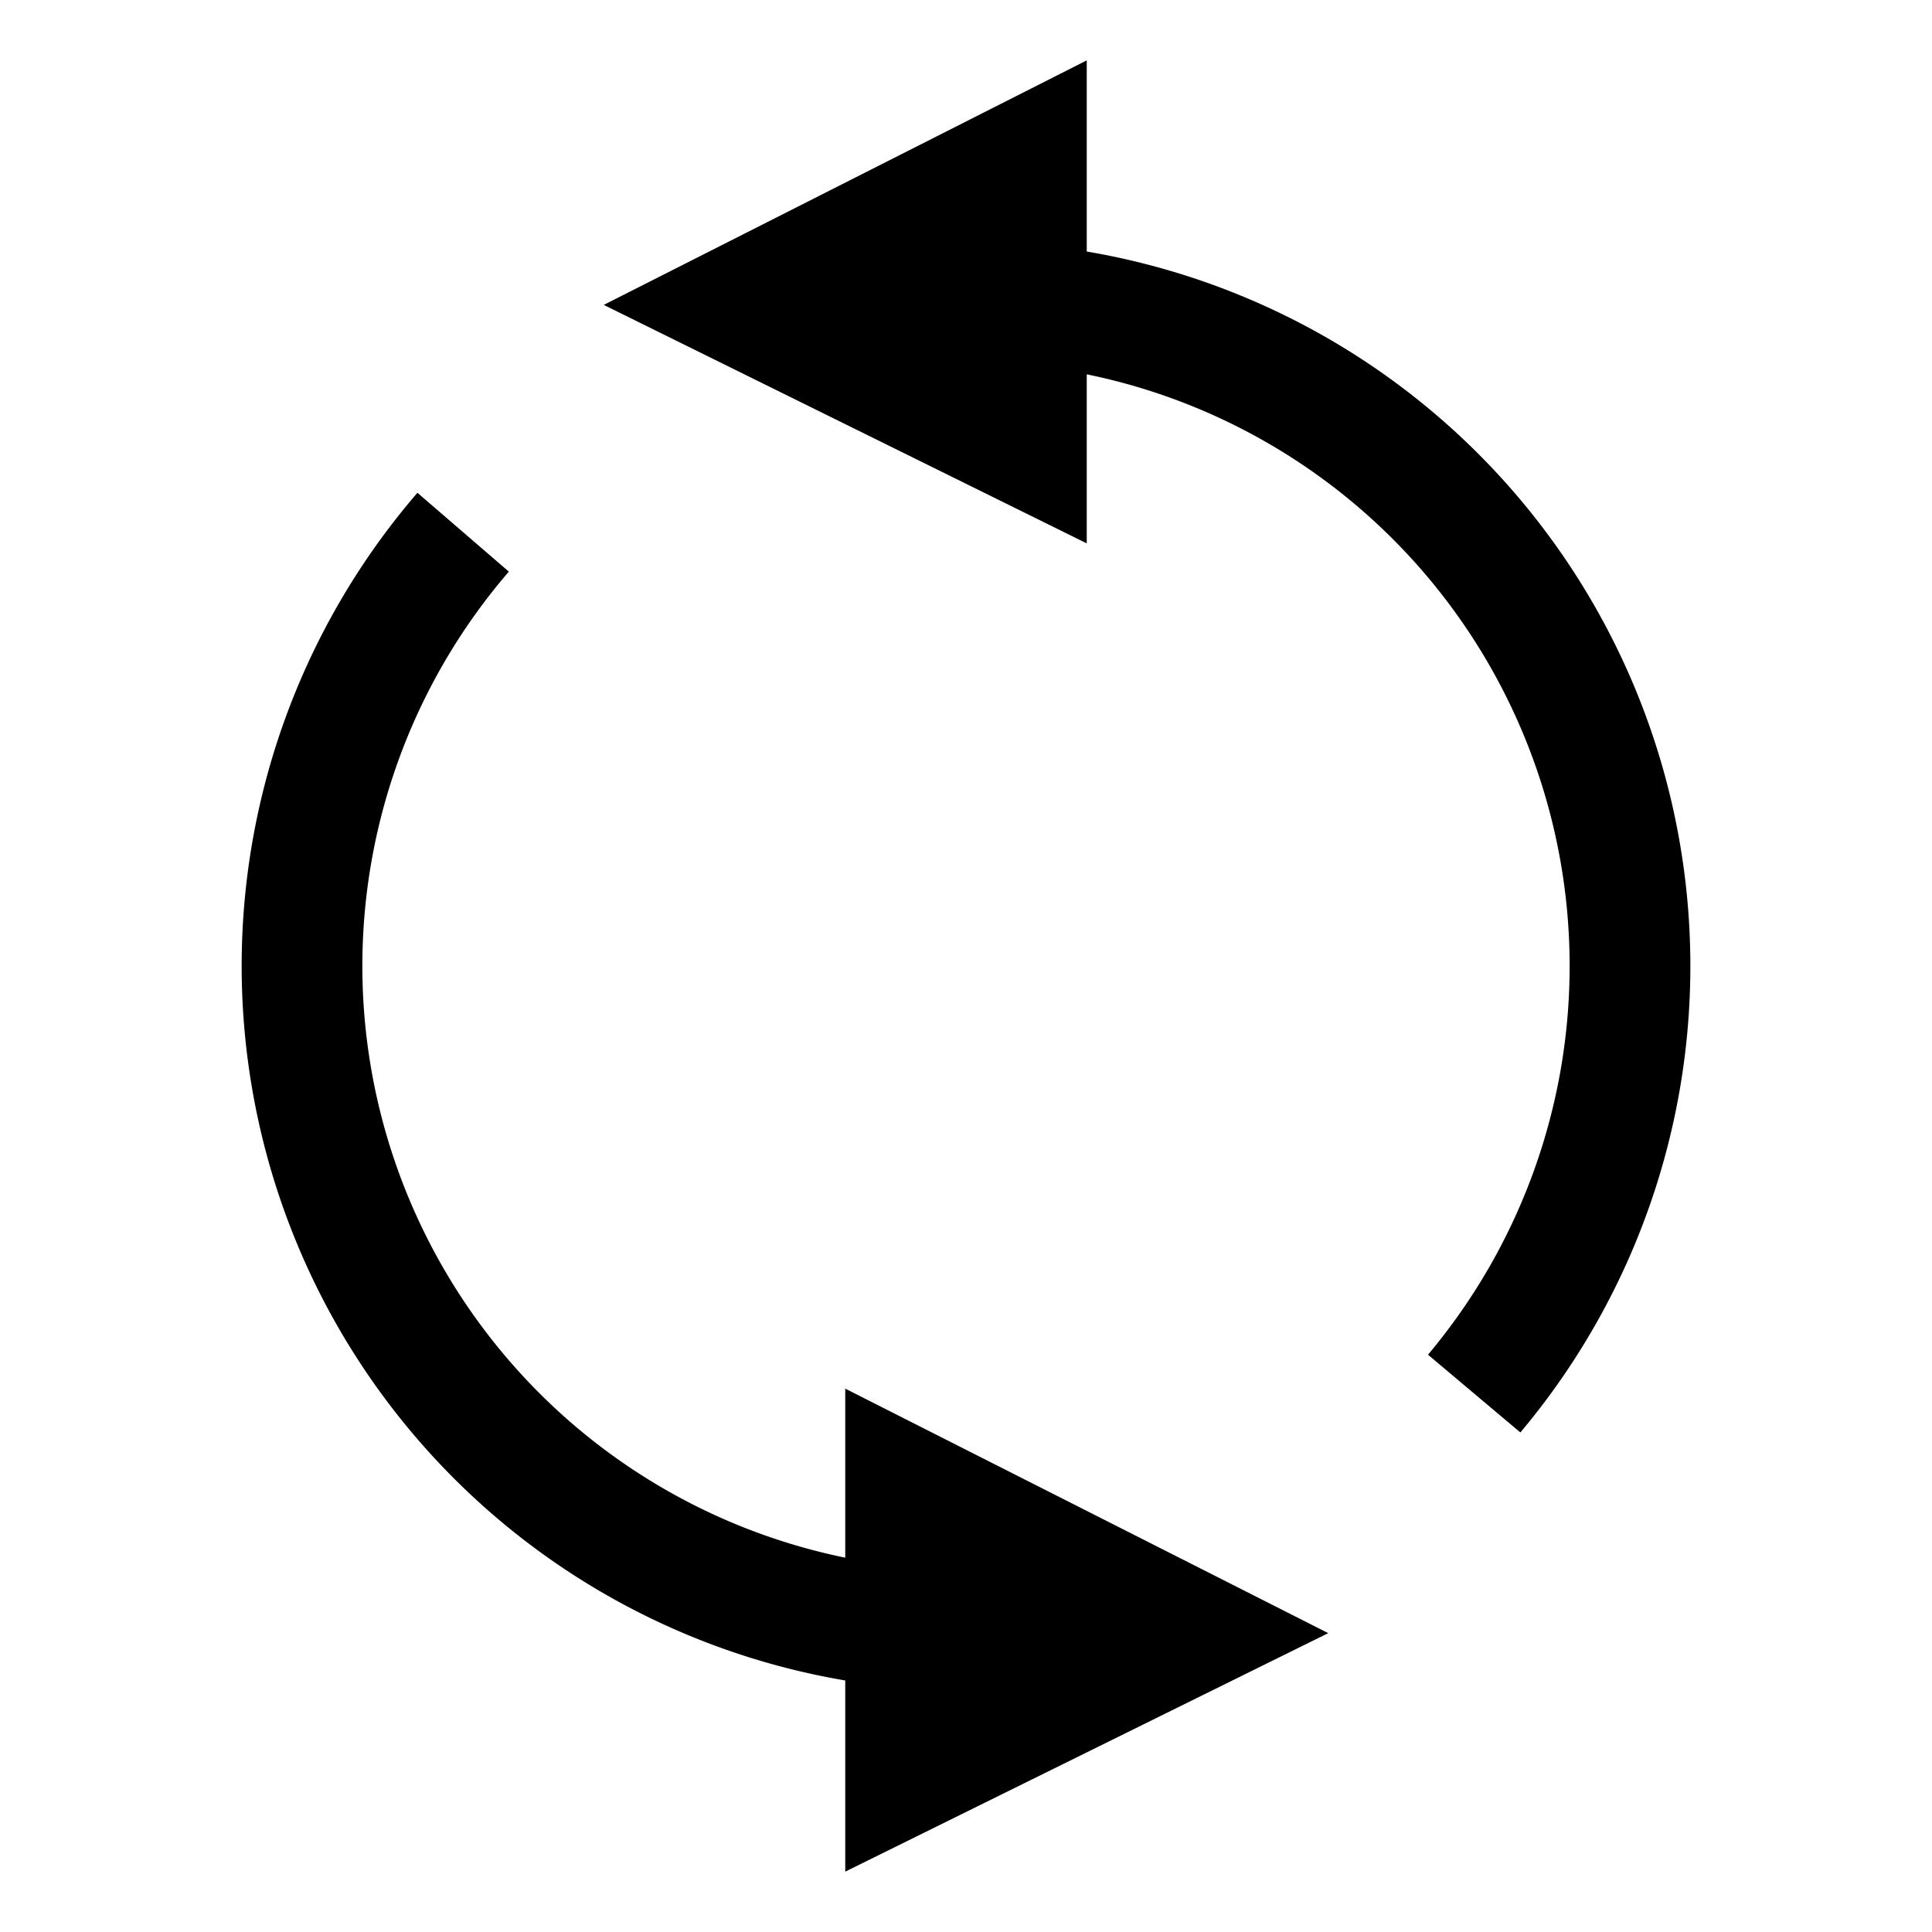 <?xml version="1.0" encoding="UTF-8" standalone="no"?>
<svg
   xmlns:dc="http://purl.org/dc/elements/1.1/"
   xmlns:cc="http://creativecommons.org/ns#"
   xmlns:rdf="http://www.w3.org/1999/02/22-rdf-syntax-ns#"
   xmlns:svg="http://www.w3.org/2000/svg"
   xmlns="http://www.w3.org/2000/svg"
   xmlns:sodipodi="http://sodipodi.sourceforge.net/DTD/sodipodi-0.dtd"
   xmlns:inkscape="http://www.inkscape.org/namespaces/inkscape"
   viewBox="0 0 16 16"
   width="16"
   height="16"
   version="1.1"
   id="svg4"
   sodipodi:docname="syncronisation.icon.svg"
   inkscape:version="1.0.1 (3bc2e813f5, 2020-09-07)">
  <defs
     id="defs8" />
  <sodipodi:namedview
     pagecolor="#ffffff"
     bordercolor="#666666"
     borderopacity="1"
     objecttolerance="10"
     gridtolerance="10"
     guidetolerance="10"
     inkscape:pageopacity="0"
     inkscape:pageshadow="2"
     inkscape:window-width="840"
     inkscape:window-height="480"
     id="namedview6"
     showgrid="false"
     inkscape:zoom="8.1206795"
     inkscape:cx="6.1936497"
     inkscape:cy="7.1674743"
     inkscape:window-x="0"
     inkscape:window-y="0"
     inkscape:window-maximized="0"
     inkscape:current-layer="svg4" />
  <path
     class="iconStroke"
     fill-rule="evenodd"
     d="M9 2.083a6.002 6.002 0 0 1 3.591 9.78l-.765-.644A5.002 5.002 0 0 0 9 3.1v1.4L5 2.525 9 .5v1.583zM7 13.917a6.002 6.002 0 0 1-3.543-9.836l.757.653A5.002 5.002 0 0 0 7 12.9v-1.4l4 2.025L7 15.5v-1.583z"
     id="path2"
     style="fill:#000000;fill-opacity:1" />
</svg>
